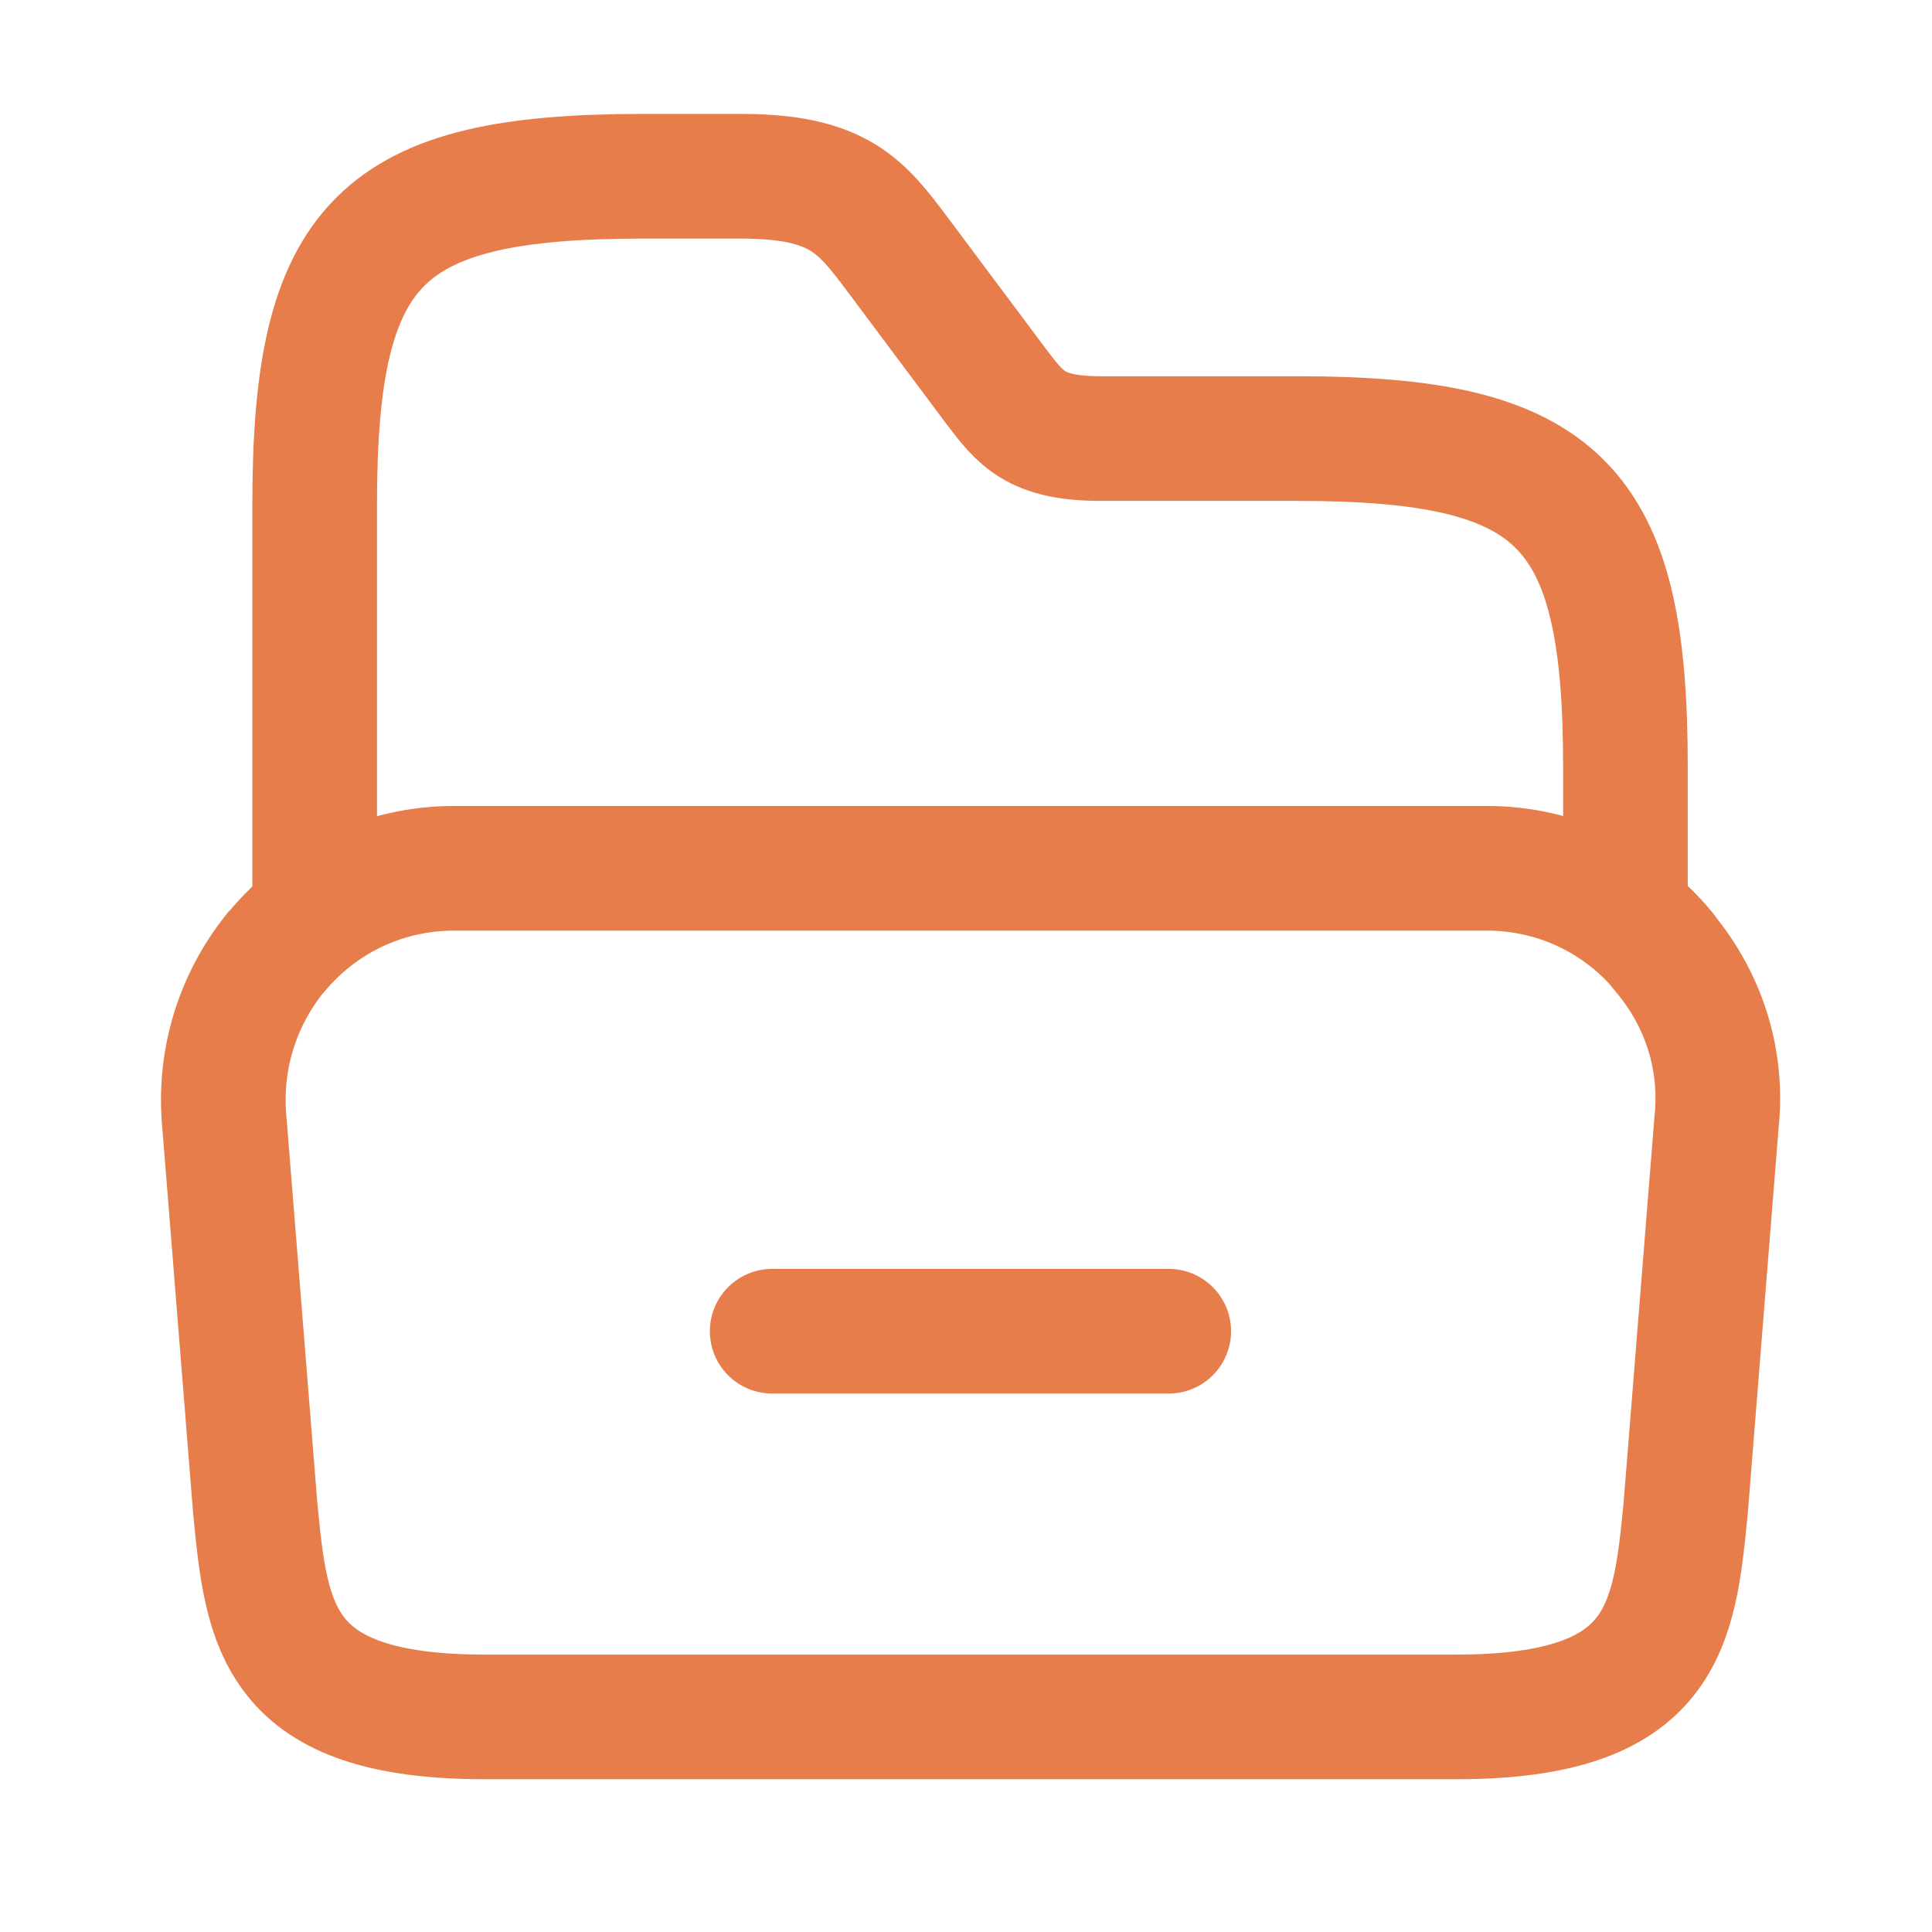 <svg width="31" height="31" viewBox="0 0 31 31" fill="none" xmlns="http://www.w3.org/2000/svg">
<path d="M27.542 18.017L27.047 24.207C26.861 26.101 26.712 27.549 23.358 27.549H7.785C4.43 27.549 4.281 26.101 4.096 24.207L3.601 18.017C3.502 16.99 3.823 16.037 4.405 15.306C4.418 15.294 4.418 15.294 4.43 15.281C5.111 14.452 6.138 13.932 7.29 13.932H23.853C25.004 13.932 26.019 14.452 26.688 15.257C26.7 15.269 26.712 15.281 26.712 15.294C27.319 16.024 27.653 16.977 27.542 18.017Z" stroke="#E67D4B" stroke-width="2" stroke-miterlimit="10"/>
<path d="M5.049 14.464V8.089C5.049 3.88 6.101 2.828 10.31 2.828H11.882C13.454 2.828 13.813 3.298 14.408 4.091L15.98 6.195C16.376 6.715 16.611 7.037 17.663 7.037H20.82C25.029 7.037 26.081 8.089 26.081 12.298V14.514" stroke="#E67D4B" stroke-width="2" stroke-miterlimit="10" stroke-linecap="round" stroke-linejoin="round"/>
<path d="M12.39 21.36H18.753" stroke="#E67D4B" stroke-width="2" stroke-miterlimit="10" stroke-linecap="round" stroke-linejoin="round"/>
</svg>
